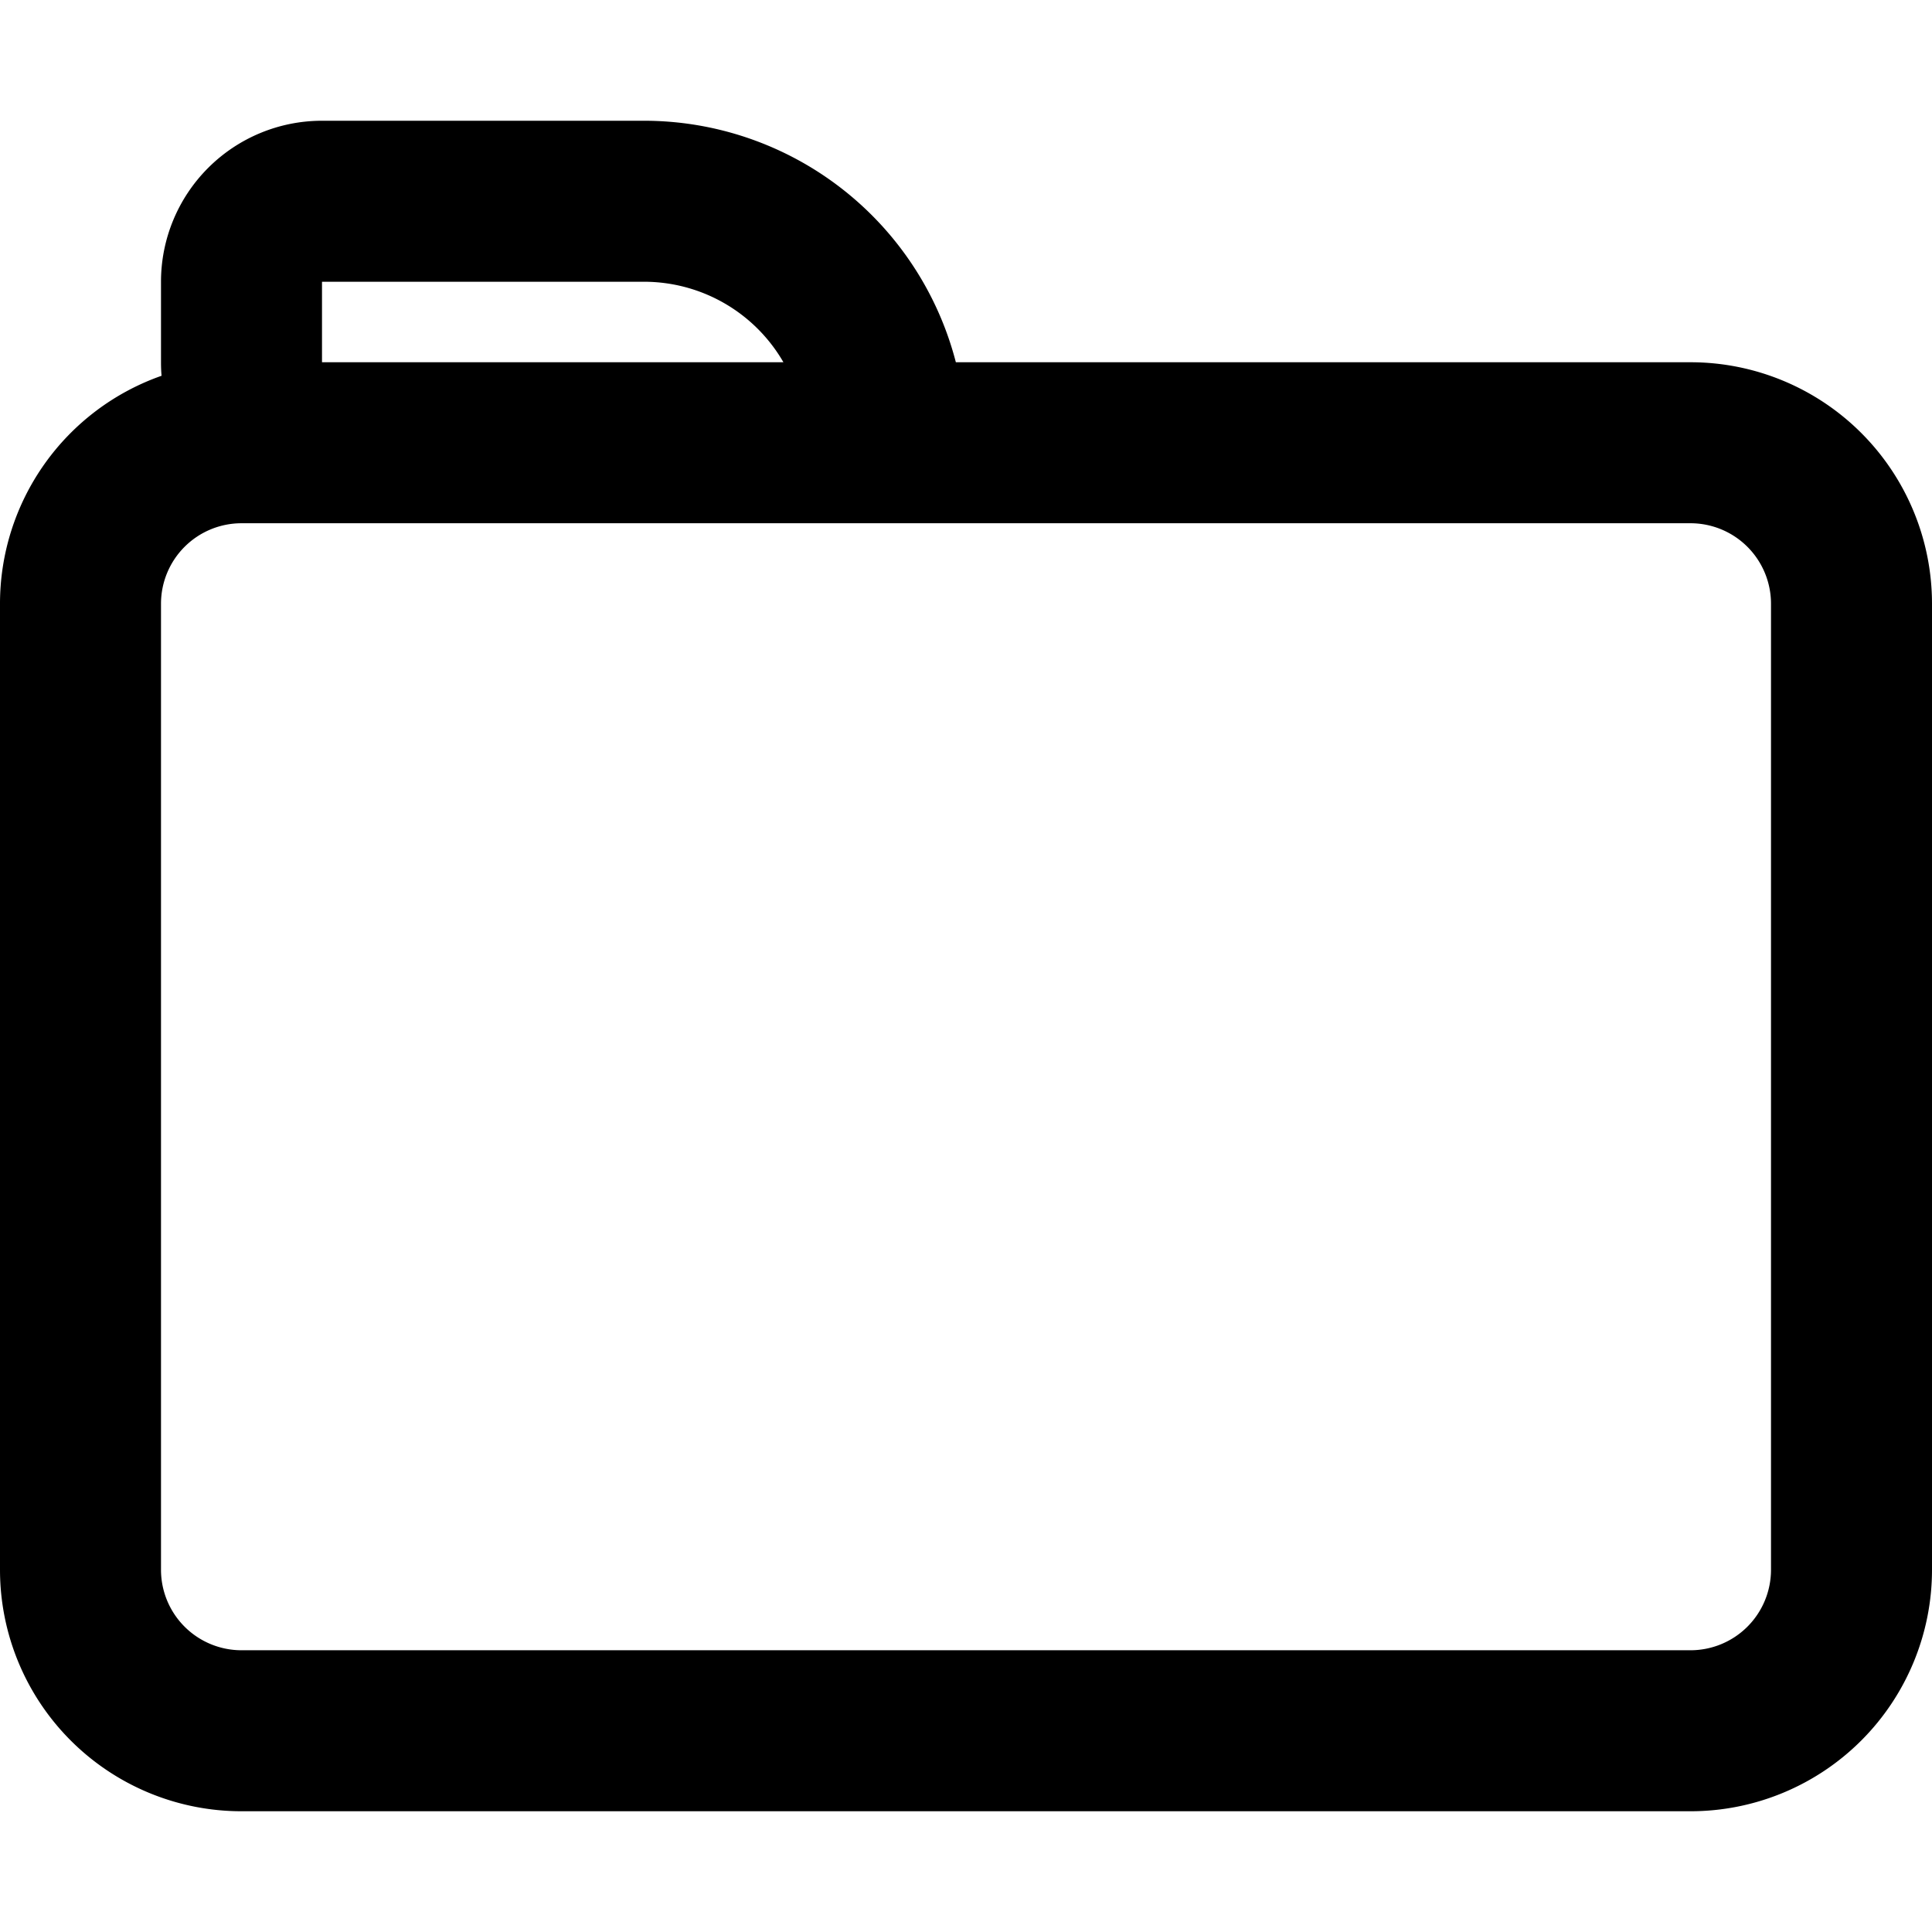 <svg xmlns="http://www.w3.org/2000/svg" viewBox="0 0 24 24"><path fill-rule="evenodd" d="M4 1.5a2 2 0 00-2 2v1c0 .057.002.113.007.168A3.001 3.001 0 000 7.5v12a3 3 0 003 3h18a3 3 0 003-3v-12a3 3 0 00-3-3h-9.126A4.002 4.002 0 008 1.5H4zm5.732 3A2 2 0 008 3.5H4v1h5.732zM3 6.5a1 1 0 00-1 1v12a1 1 0 001 1h18a1 1 0 001-1v-12a1 1 0 00-1-1H3z" clip-rule="evenodd"/></svg>